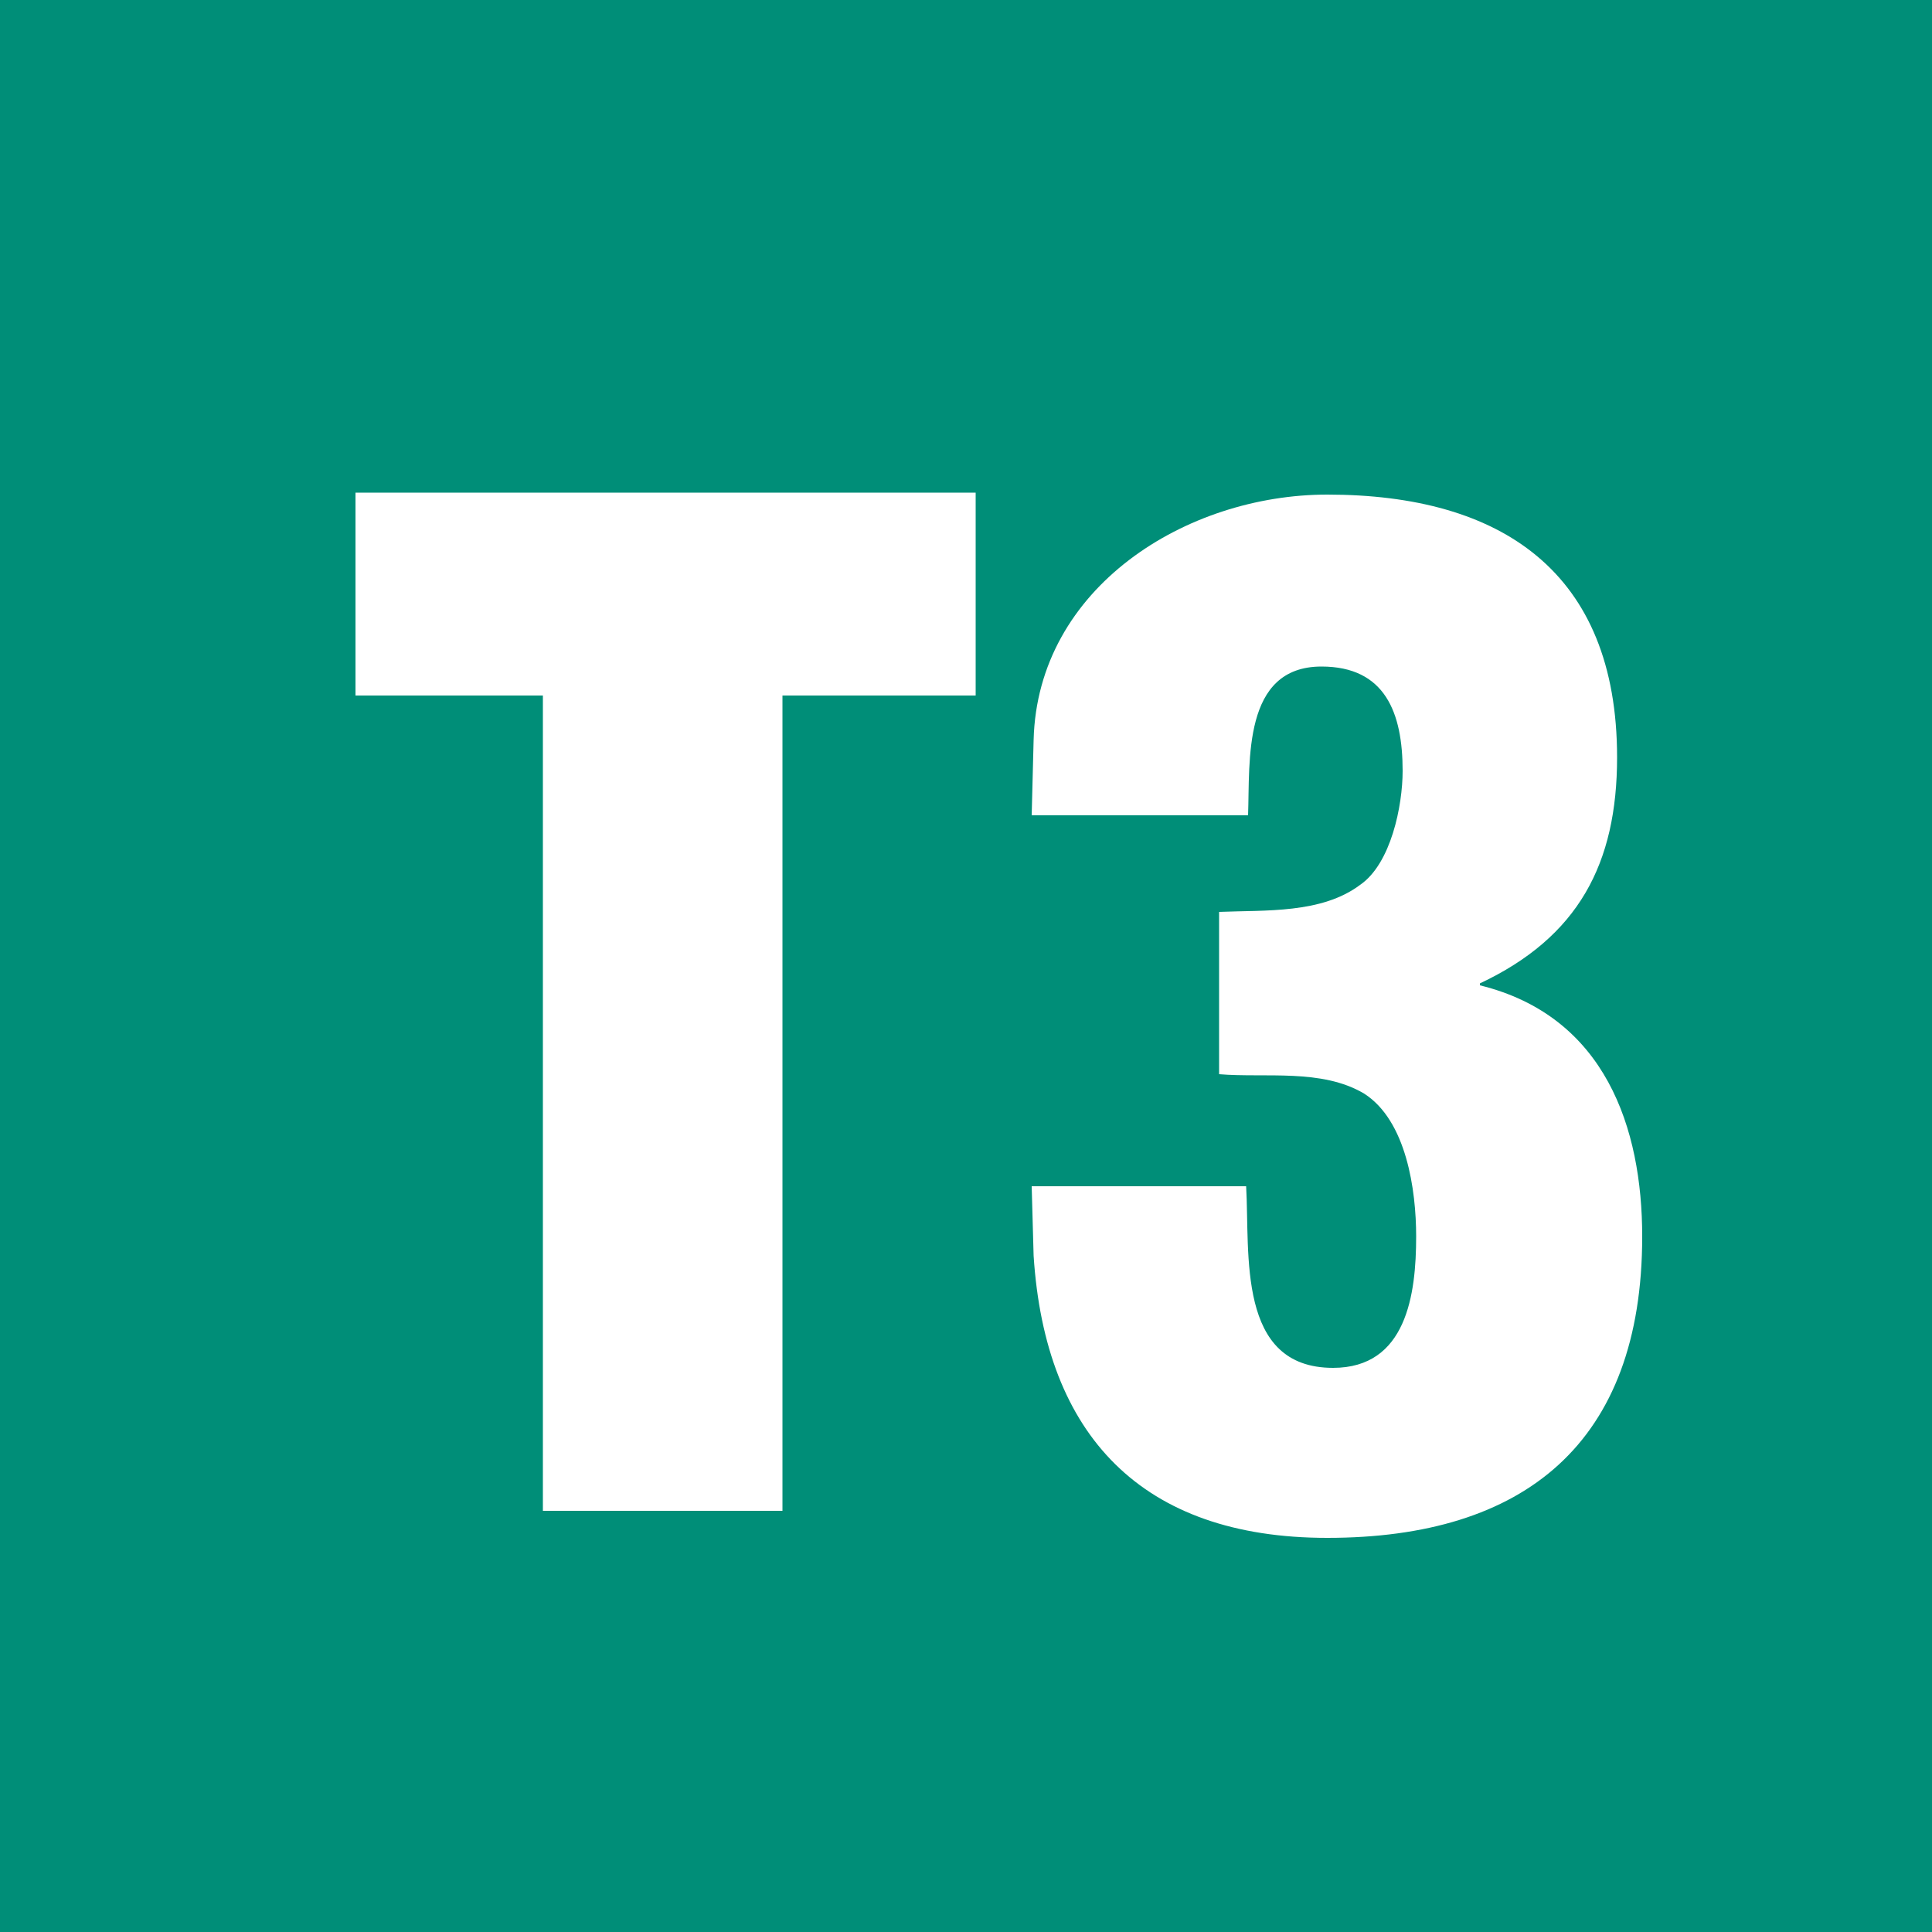 <?xml version="1.0" encoding="utf-8"?>
<!-- Generator: Adobe Illustrator 26.5.0, SVG Export Plug-In . SVG Version: 6.00 Build 0)  -->
<svg version="1.1" id="Capa_1" xmlns="http://www.w3.org/2000/svg" xmlns:xlink="http://www.w3.org/1999/xlink" x="0px" y="0px"
	 viewBox="0 0 100 100" style="enable-background:new 0 0 100 100;" xml:space="preserve">
<style type="text/css">
	.st0{fill:#008E78;}
	.st1{fill:#FFFFFF;}
</style>
<g>
	<rect x="0" y="0" class="st0" width="100" height="100"/>
	<polygon class="st1" points="18.4,36 28.1,36 28.1,78.2 40.5,78.2 40.5,36 50.5,36 50.5,25.5 18.4,25.5 	"/>
	<g>
		<path class="st1" d="M63.1,55.6c2.4,0.2,5.3-0.3,7.5,1c2.2,1.4,2.7,5,2.7,7.4c0,3-0.5,6.8-4.3,6.8c-5,0-4.3-5.9-4.5-9.4H53.4
			l0.1,3.6c0.6,9.3,5.6,14.6,15.2,14.6c10.2,0,16.3-4.9,16.3-15.6c0-5.6-1.9-11.4-8.4-13v-0.1c5.1-2.4,7.1-6.2,7.1-11.7
			c0-9.6-6-13.6-15-13.6c-7.3,0-15,4.8-15.2,12.7l-0.1,3.9h11.2c0.1-2.8-0.3-7.7,3.8-7.7c3.3,0,4.2,2.4,4.2,5.4
			c0,1.8-0.6,4.8-2.2,5.9c-2,1.5-4.9,1.3-7.3,1.4V55.6z"/>
	</g>
</g>
</svg>

